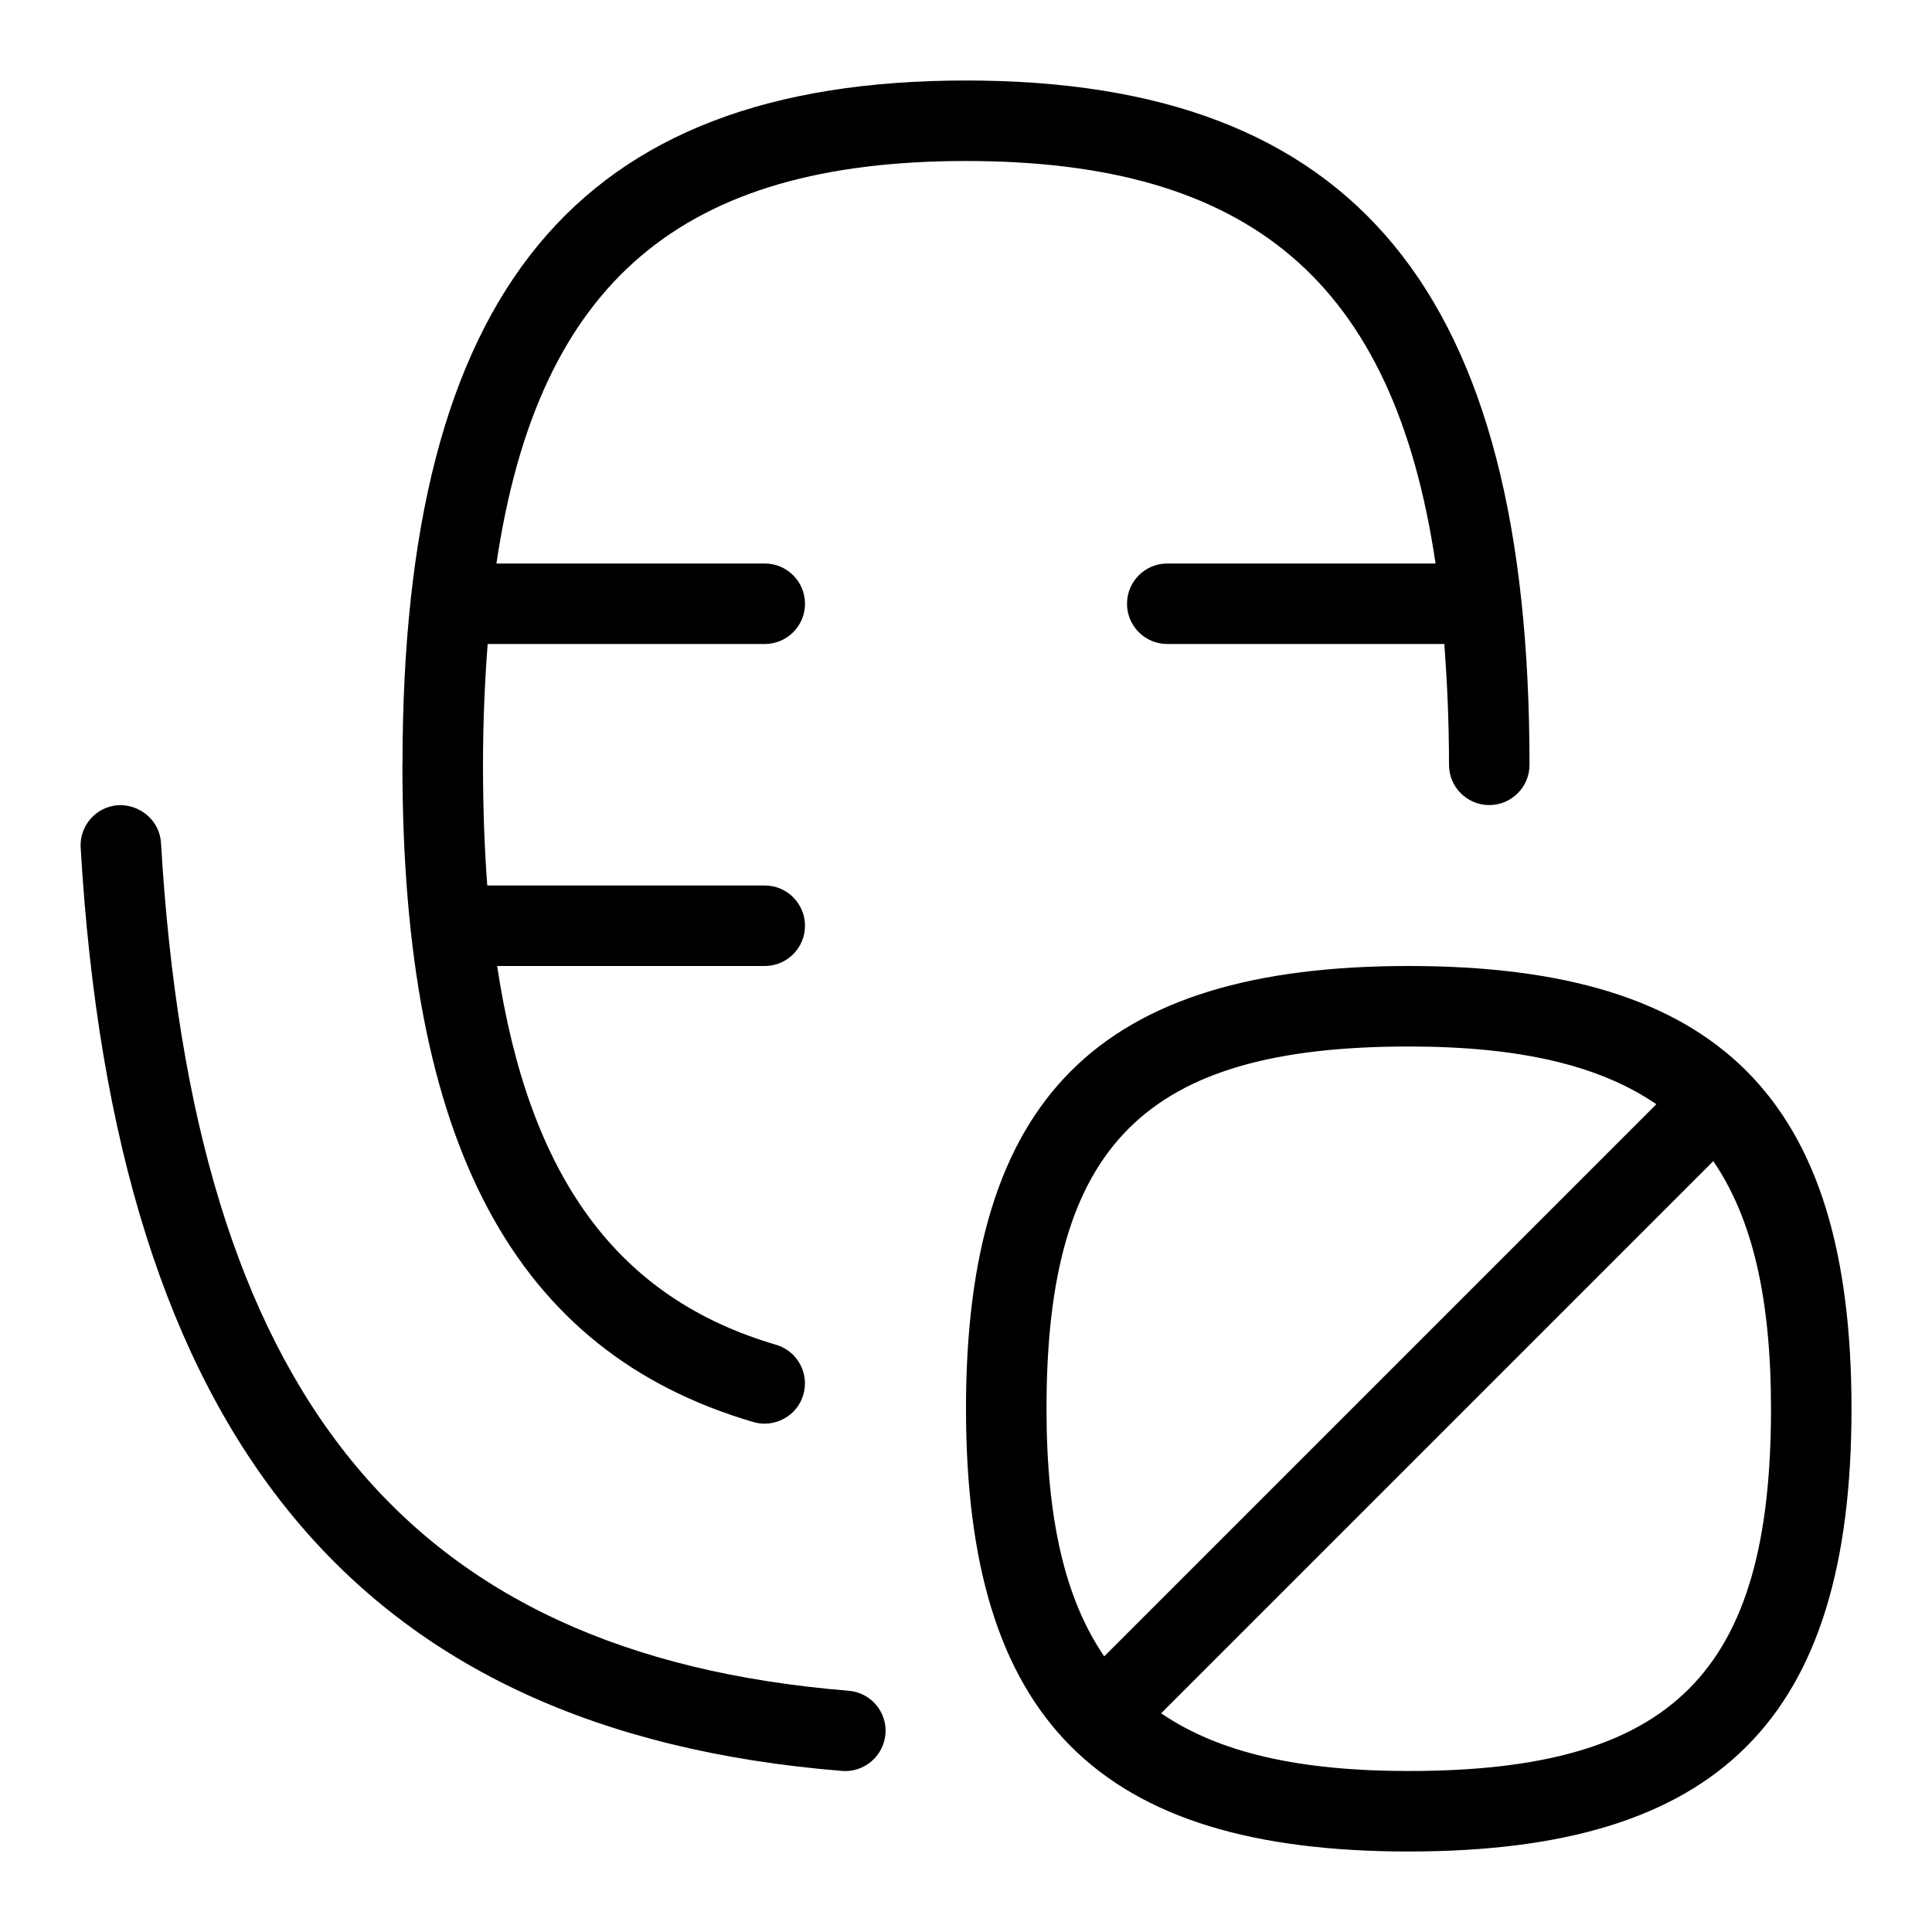<svg id="Layer_1" viewBox="0 0 24 24" xmlns="http://www.w3.org/2000/svg"><path d="m17.5 12c-3.855 0-5.5 1.645-5.5 5.5s1.645 5.5 5.5 5.5 5.5-1.645 5.5-5.5-1.645-5.5-5.5-5.5zm-4.5 5.5c0-3.28 1.22-4.5 4.5-4.5 1.371 0 2.364.23 3.076.717l-6.859 6.859c-.487-.712-.717-1.705-.717-3.076zm4.5 4.5c-1.371 0-2.364-.23-3.076-.717l6.859-6.859c.487.712.717 1.705.717 3.076 0 3.28-1.22 4.5-4.5 4.5zm-12.5-12.501c0-5.878 2.159-8.499 7-8.499s7 2.622 7 8.501c0 .276-.224.5-.5.5s-.5-.224-.5-.5c0-.535-.023-1.029-.058-1.501h-3.442c-.276 0-.5-.224-.5-.5s.224-.5.5-.5h3.333c-.521-3.513-2.315-5-5.833-5s-5.313 1.487-5.833 5h3.333c.276 0 .5.224.5.5s-.224.5-.5.5h-3.442c-.036.472-.058.966-.058 1.501 0 .531.018 1.03.053 1.499h3.447c.276 0 .5.224.5.5s-.224.5-.5.5h-3.324c.396 2.636 1.501 4.13 3.464 4.705.265.078.417.355.339.621-.077.268-.363.416-.621.339-2.974-.872-4.359-3.466-4.359-8.166zm5.999 12.042c-.022.276-.268.481-.539.458-6.021-.489-9.027-4.134-9.458-11.469-.016-.275.194-.512.47-.528.272-.01.512.194.528.47.403 6.836 3.037 10.083 8.542 10.531.275.022.48.264.458.539z"/></svg>